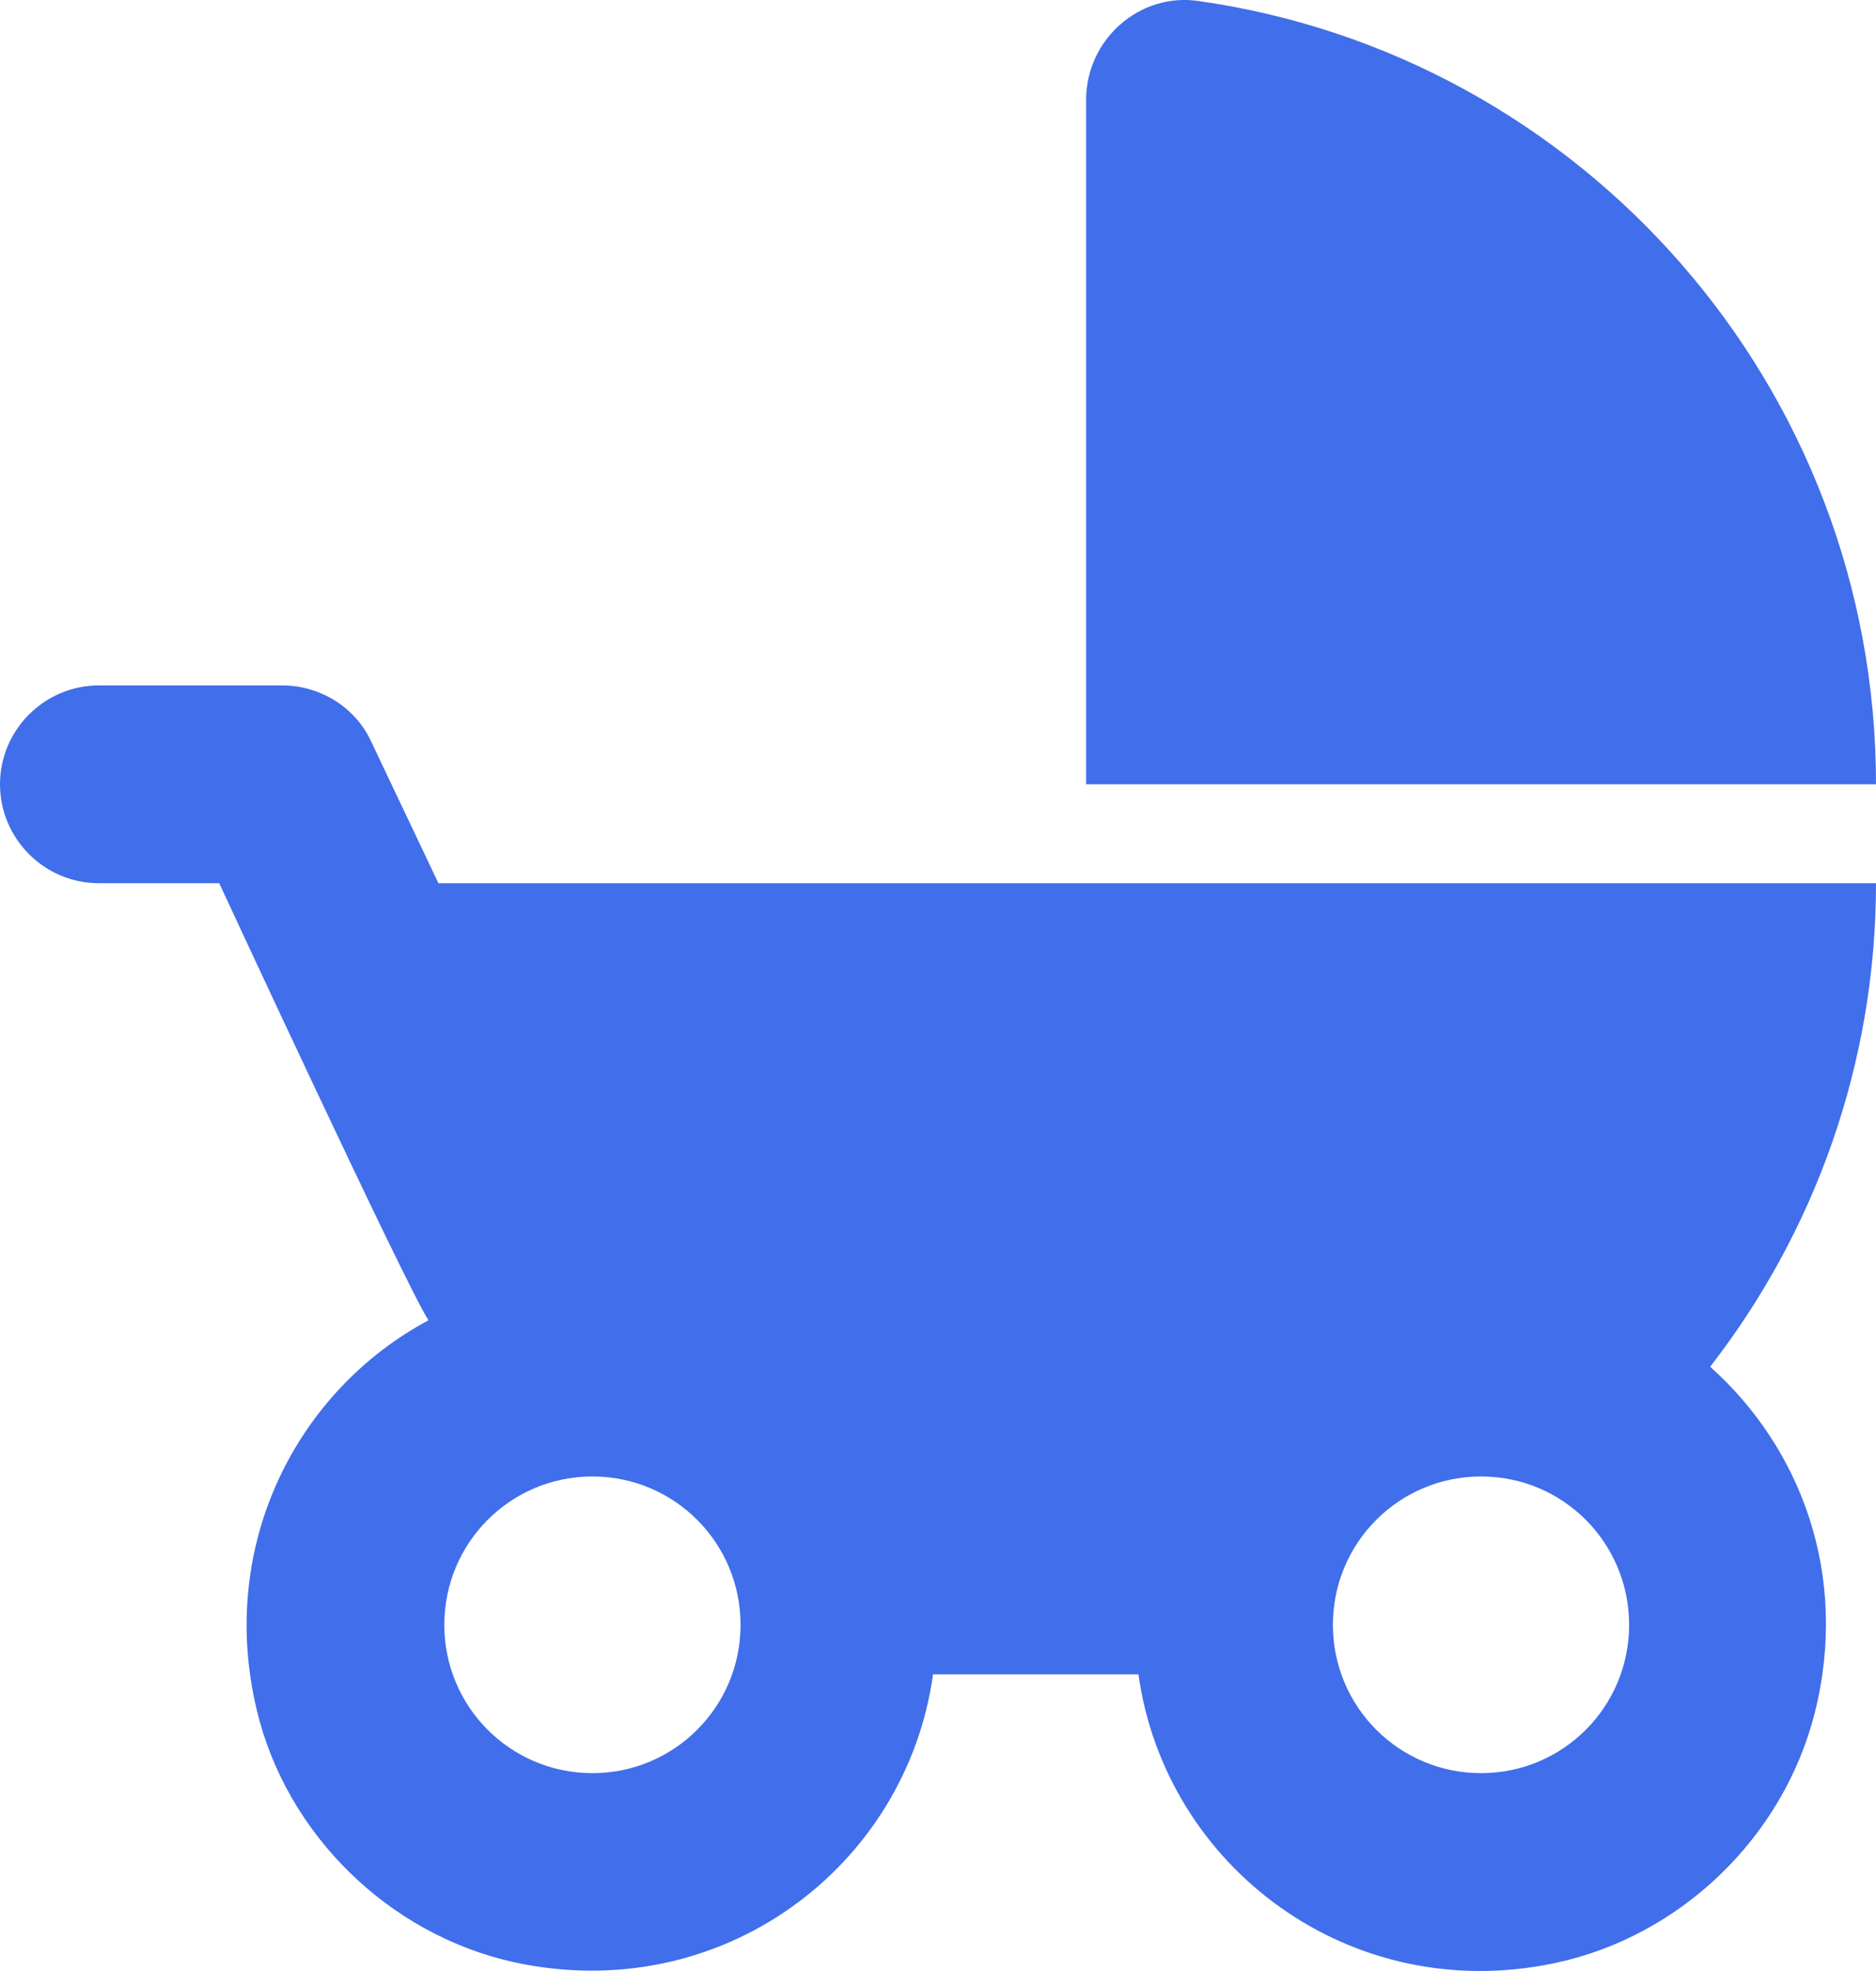 <svg width="20" height="21" viewBox="0 0 20 21" fill="none" xmlns="http://www.w3.org/2000/svg">
<path d="M11.579 1.065V8.356H20C20 4.11 16.863 0.591 12.779 0.011C12.147 -0.083 11.579 0.422 11.579 1.065ZM18.232 14.562C19.337 13.139 20 11.348 20 9.41H4.674L3.958 7.903C3.789 7.534 3.411 7.303 3.011 7.303H1.053C0.474 7.303 0 7.777 0 8.356C0 8.936 0.474 9.41 1.053 9.41H2.337C2.337 9.41 4.326 13.698 4.568 14.067C3.168 14.815 2.316 16.458 2.737 18.218C3.053 19.546 4.147 20.61 5.474 20.905C7.684 21.389 9.663 19.893 9.947 17.839H12.137C12.421 19.883 14.389 21.379 16.579 20.915C17.916 20.631 19.011 19.577 19.347 18.25C19.716 16.785 19.2 15.426 18.232 14.562ZM6.316 18.892C5.442 18.892 4.737 18.186 4.737 17.312C4.737 16.437 5.442 15.731 6.316 15.731C7.189 15.731 7.895 16.437 7.895 17.312C7.895 18.186 7.189 18.892 6.316 18.892ZM15.79 18.892C14.916 18.892 14.21 18.186 14.21 17.312C14.21 16.437 14.916 15.731 15.79 15.731C16.663 15.731 17.368 16.437 17.368 17.312C17.368 18.186 16.663 18.892 15.79 18.892Z" fill="#416EEA"/>
</svg>
